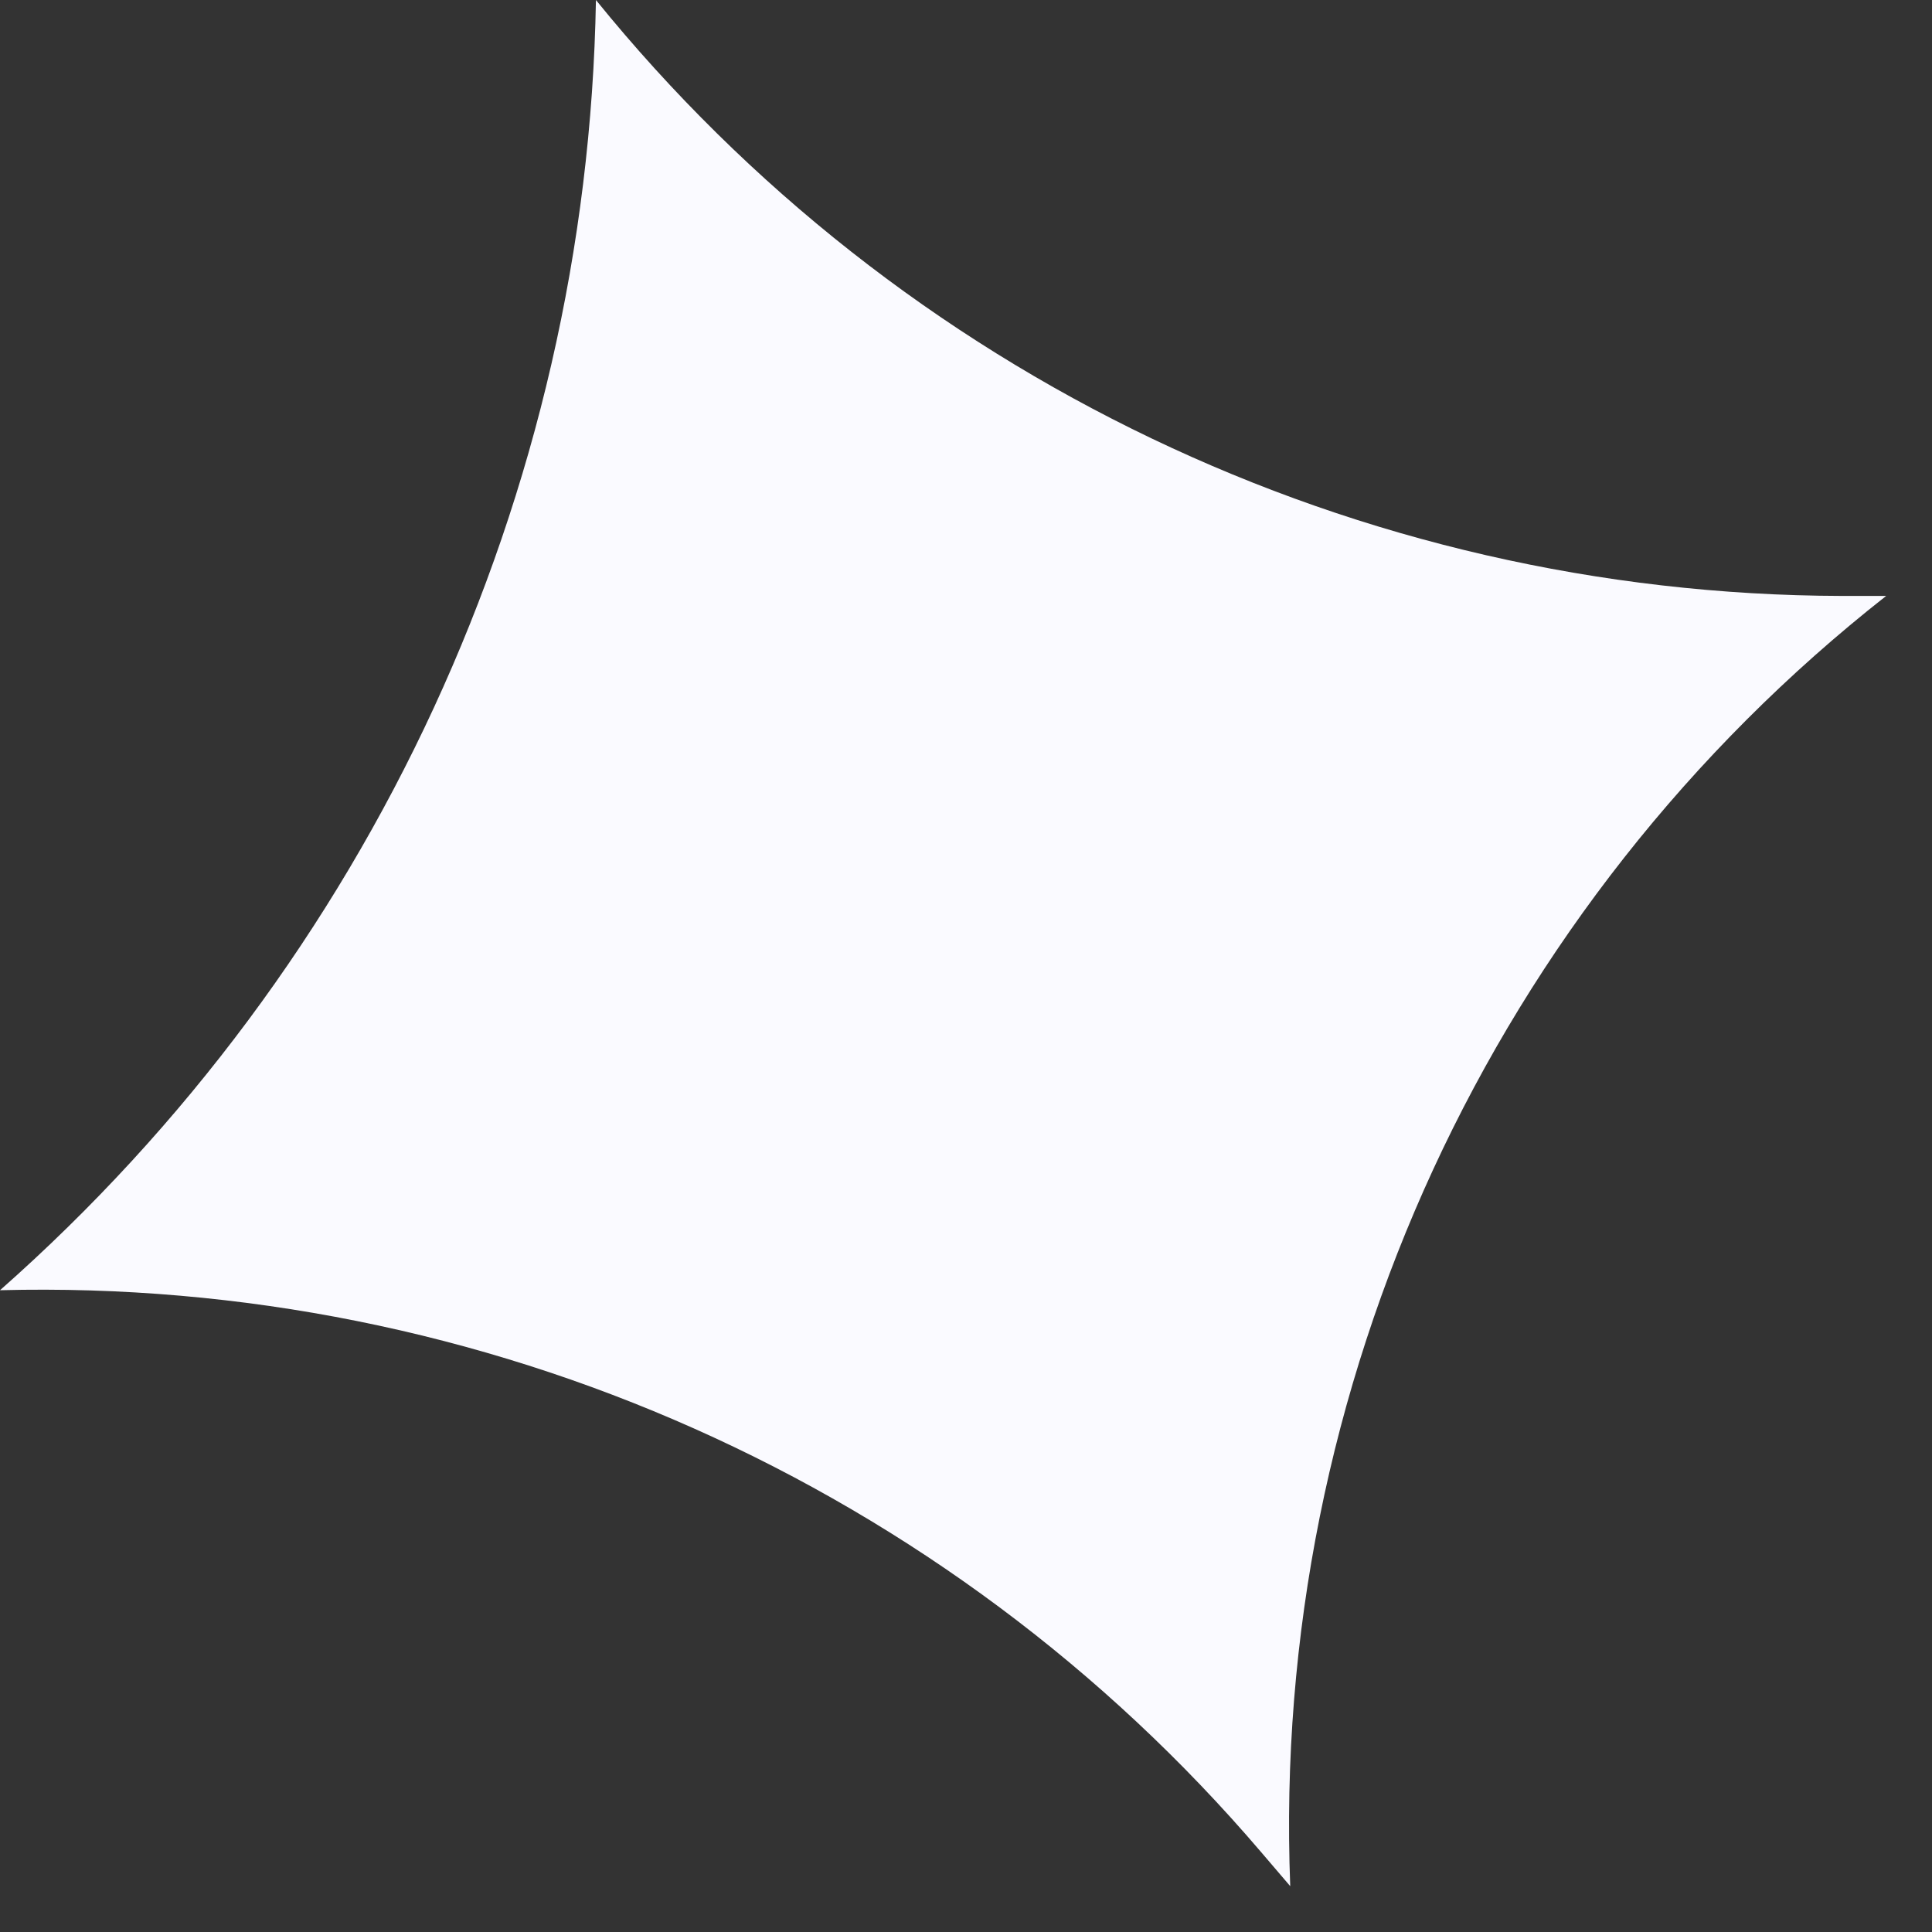 <svg width="11" height="11" viewBox="0 0 11 11" fill="none" xmlns="http://www.w3.org/2000/svg">
<rect x="0" y="0" width="11" height="11" fill="#333333" stroke="none"/>
<path d="M0 7.346C2.111 5.483 3.345 2.814 3.393 4.64132e-05C5.127 2.14 7.732 3.386 10.486 3.393L10.739 3.393C8.497 5.154 7.235 7.89 7.346 10.739L7.181 10.546C5.393 8.451 2.754 7.275 0 7.346Z" fill="#FAFAFF"/>
</svg>
